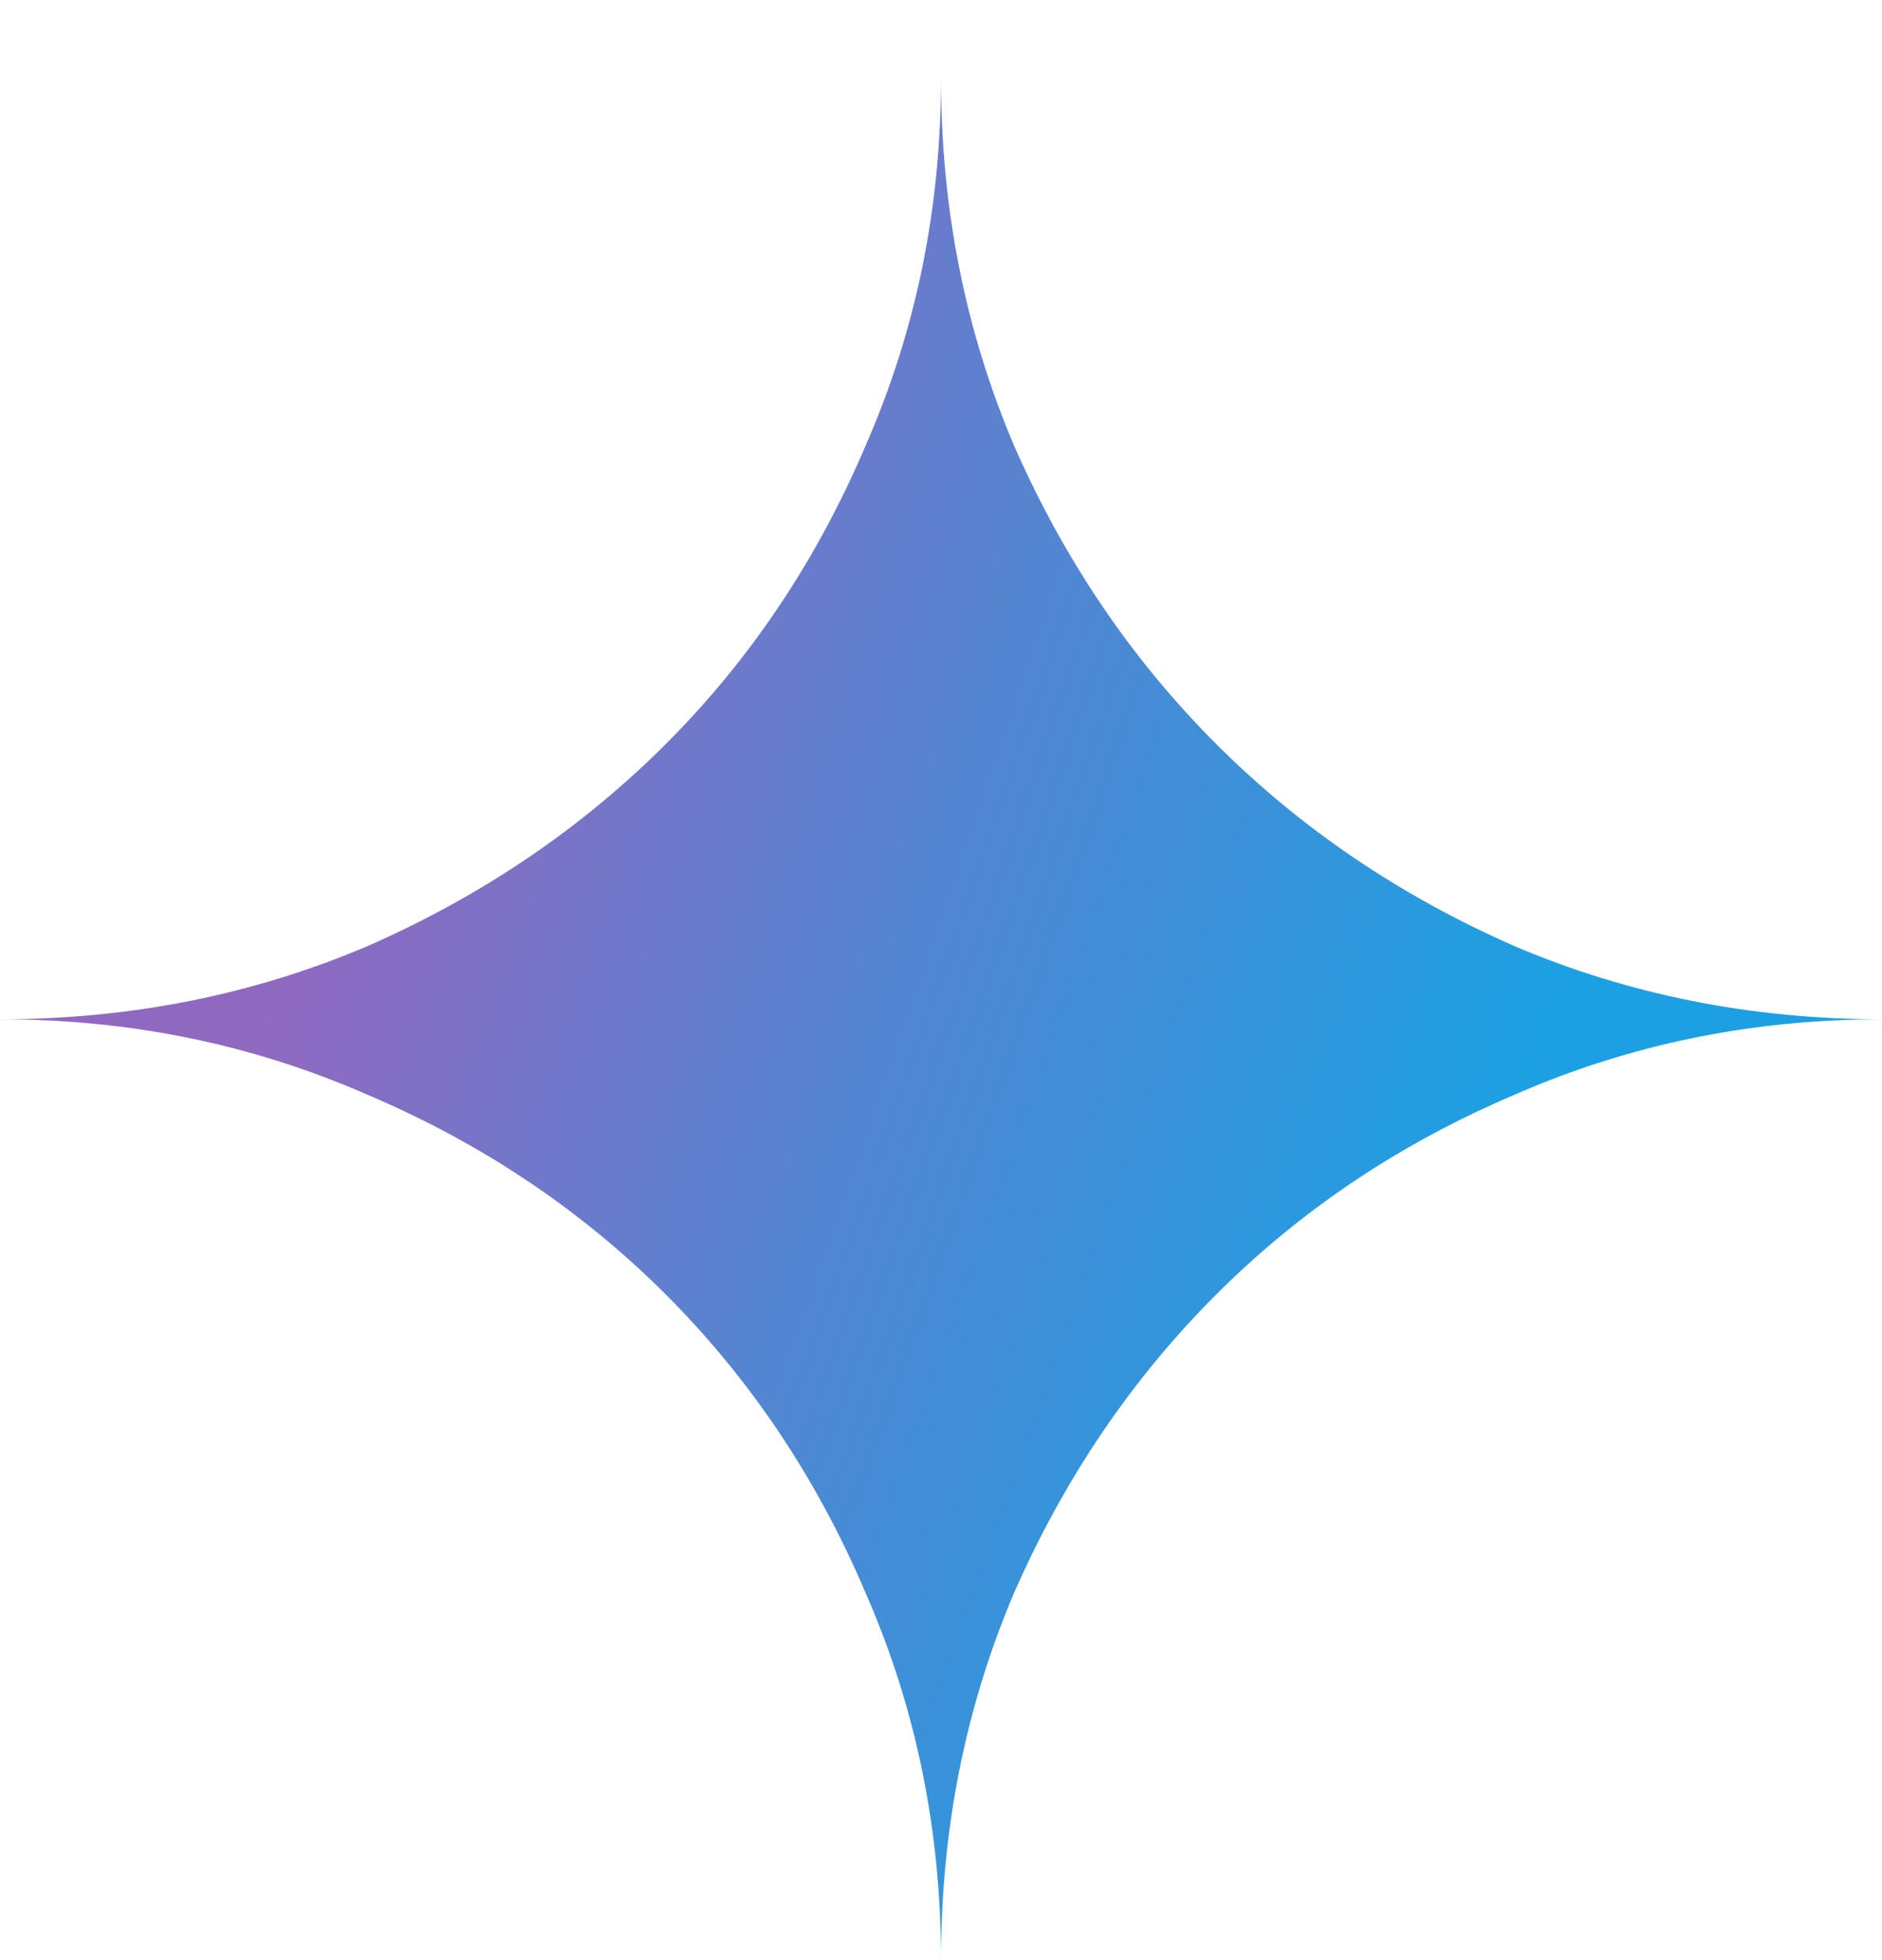 <svg viewBox="0 0 24 25" fill="none" xmlns="http://www.w3.org/2000/svg">
<g clip-path="url(#clip0_66_948)">
<path d="M12 25C12 23.34 11.68 21.78 11.04 20.32C10.42 18.86 9.57 17.59 8.49 16.51C7.41 15.43 6.14 14.58 4.68 13.96C3.22 13.32 1.66 13 0 13C1.66 13 3.22 12.69 4.68 12.07C6.14 11.43 7.41 10.57 8.49 9.49C9.57 8.41 10.42 7.14 11.04 5.68C11.68 4.22 12 2.66 12 1C12 2.66 12.31 4.22 12.93 5.68C13.57 7.14 14.43 8.41 15.51 9.49C16.59 10.57 17.86 11.43 19.32 12.07C20.78 12.69 22.34 13 24 13C22.34 13 20.78 13.32 19.32 13.96C17.86 14.58 16.59 15.43 15.51 16.51C14.43 17.59 13.57 18.86 12.93 20.32C12.31 21.78 12 23.34 12 25Z" fill="url(#paint0_radial_66_948)"/>
</g>
<defs>
<radialGradient id="paint0_radial_66_948" cx="0" cy="0" r="1" gradientUnits="userSpaceOnUse" gradientTransform="translate(2.382 10.754) rotate(18.683) scale(25.545 204.632)">
<stop offset="0.067" stop-color="#9168C0"/>
<stop offset="0.343" stop-color="#5684D1"/>
<stop offset="0.672" stop-color="#1BA1E3"/>
</radialGradient>
<clipPath id="clip0_66_948">
<rect width="24" height="24" fill="white" transform="translate(0 1)"/>
</clipPath>
</defs>
</svg>
